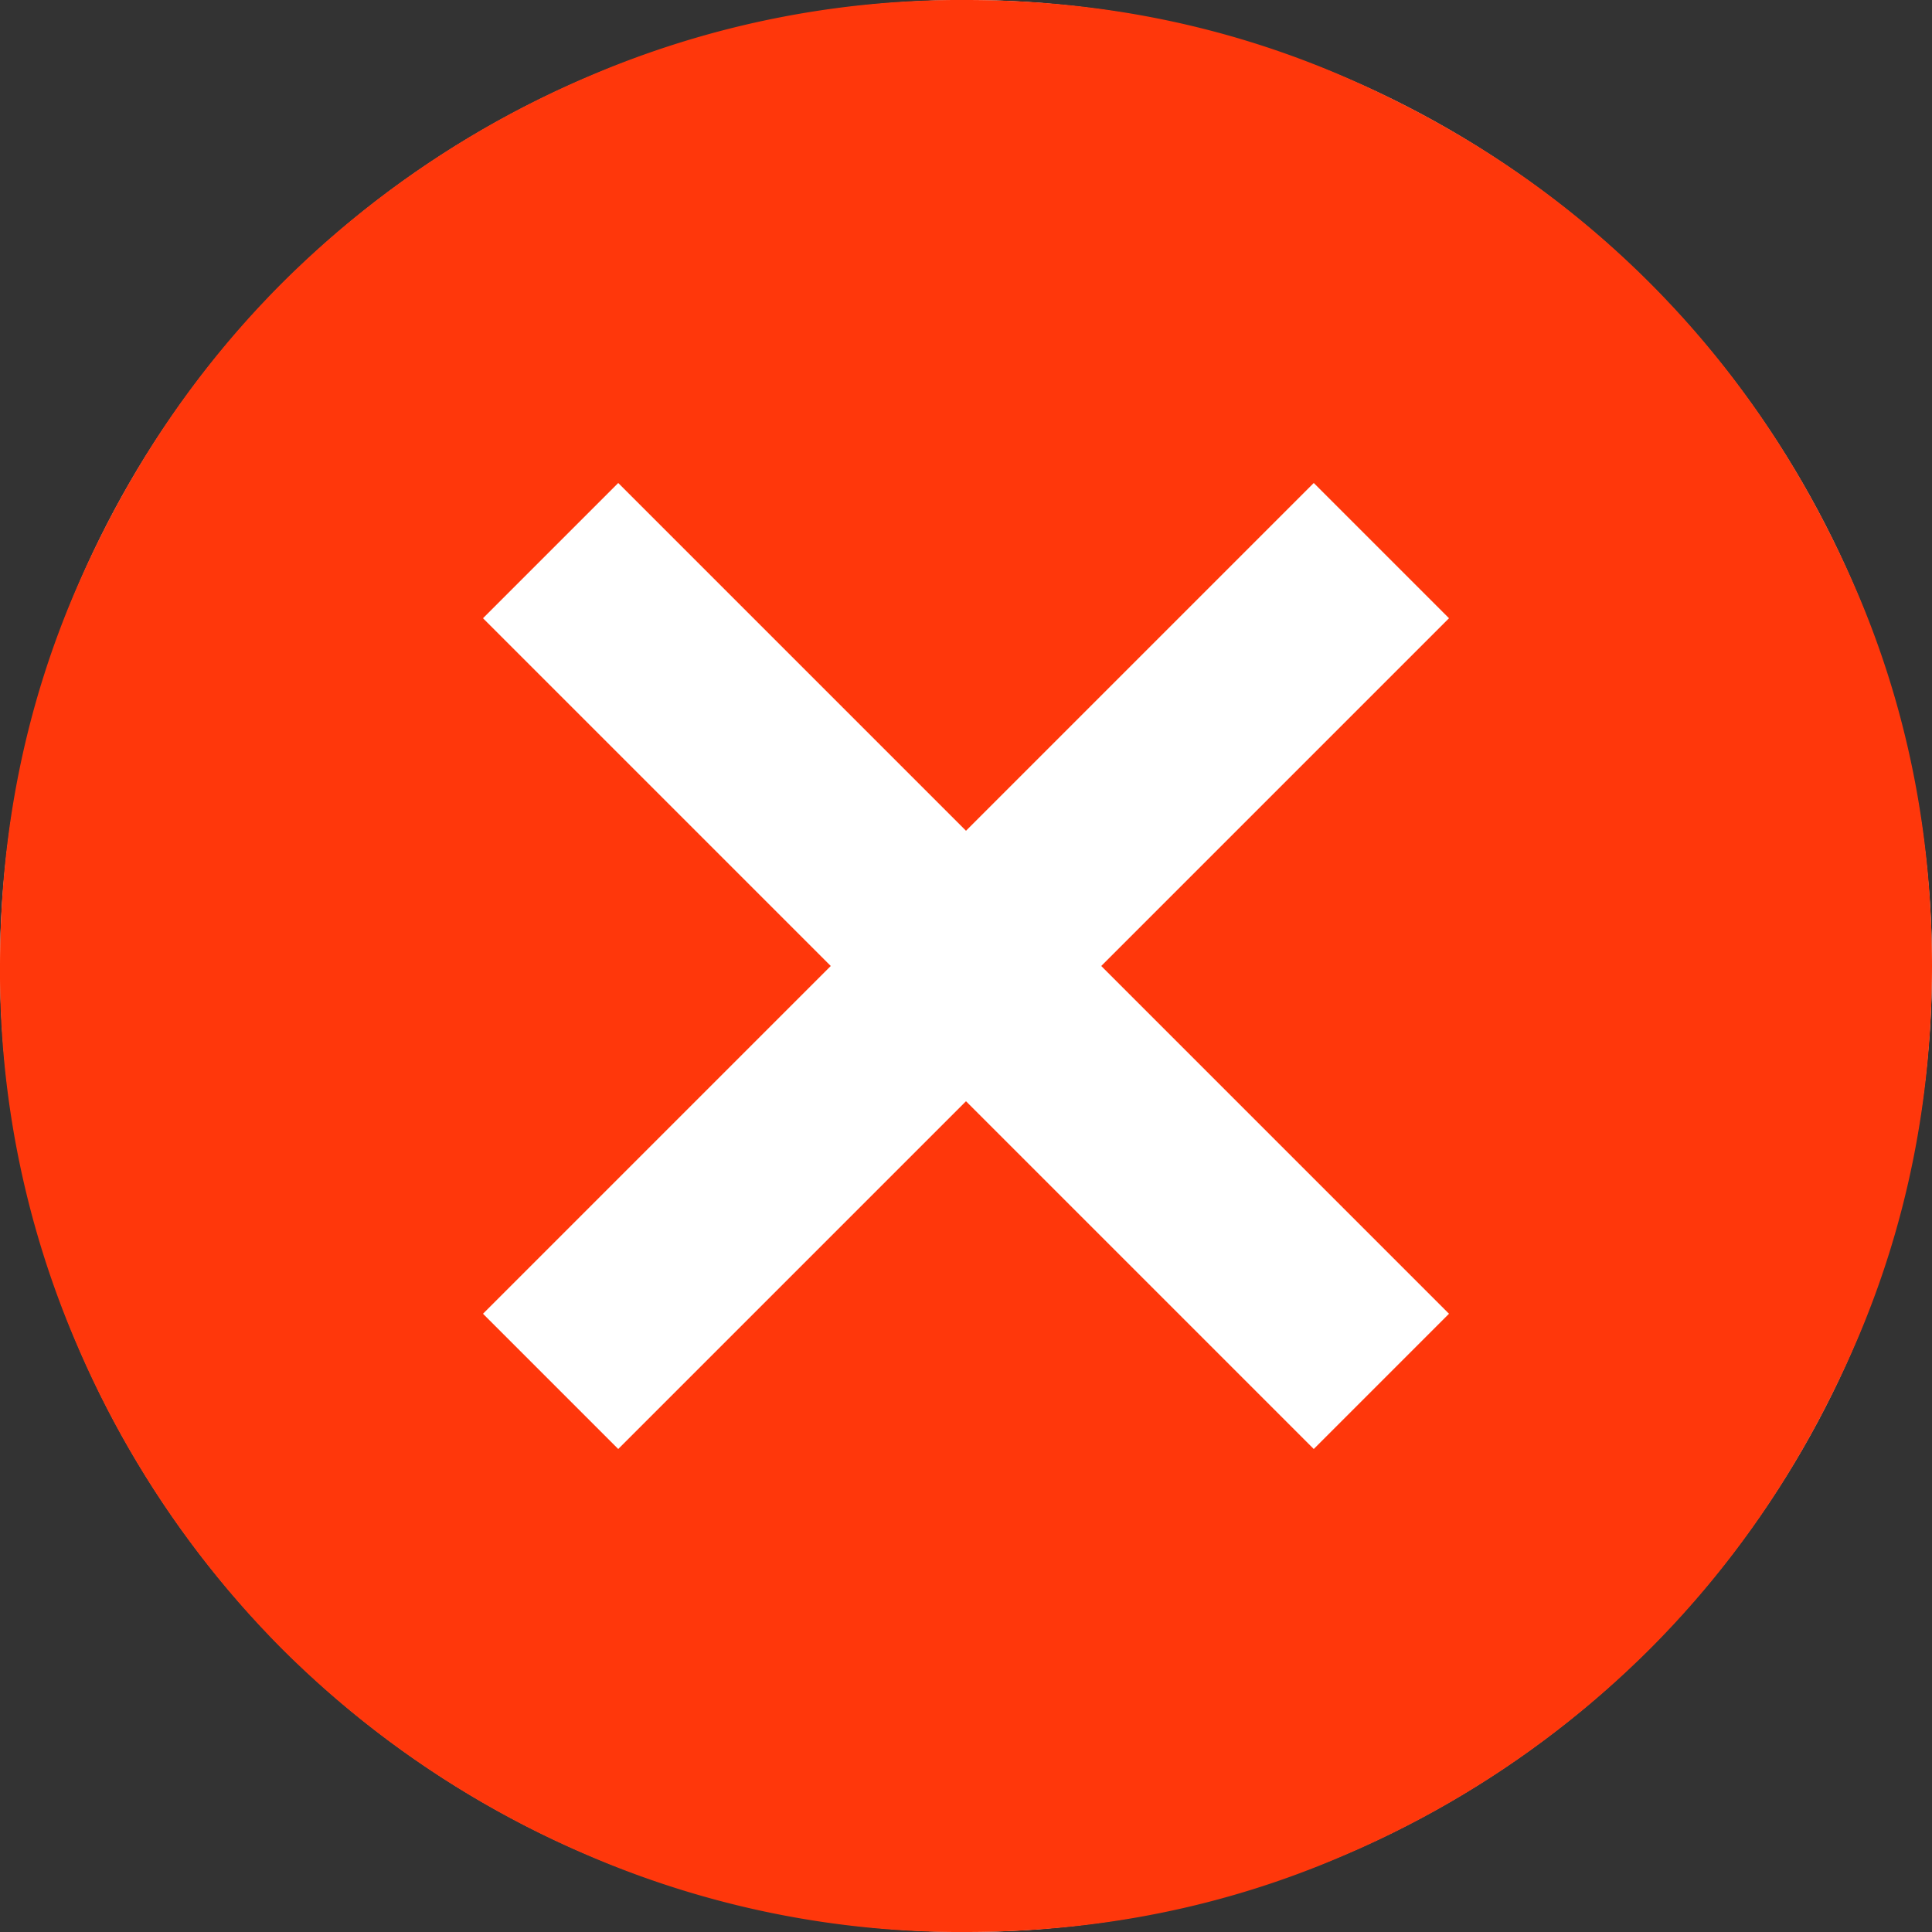 <svg width="16" height="16" fill="none" xmlns="http://www.w3.org/2000/svg"><rect width="100%" height="100%" fill="#333333" stroke="none"/><circle cx="8" cy="8" r="8" fill="#fff"/><path d="M5.12 12L8 9.12 10.88 12 12 10.88 9.12 8 12 5.12 10.88 4 8 6.88 5.12 4 4 5.12 6.88 8 4 10.88 5.12 12zM8 16a7.785 7.785 0 01-3.12-.63 8.073 8.073 0 01-2.54-1.71 8.074 8.074 0 01-1.71-2.54A7.786 7.786 0 010 8c0-1.107.21-2.147.63-3.12.42-.973.99-1.82 1.71-2.54A8.085 8.085 0 014.88.63 7.794 7.794 0 018 0c1.107 0 2.147.21 3.12.63.973.42 1.82.99 2.54 1.71s1.29 1.567 1.71 2.54c.42.973.63 2.013.63 3.12 0 1.107-.21 2.147-.63 3.12-.42.973-.99 1.82-1.71 2.54a8.073 8.073 0 01-2.54 1.71c-.973.42-2.013.63-3.12.63z" fill="#FF370B"/></svg>